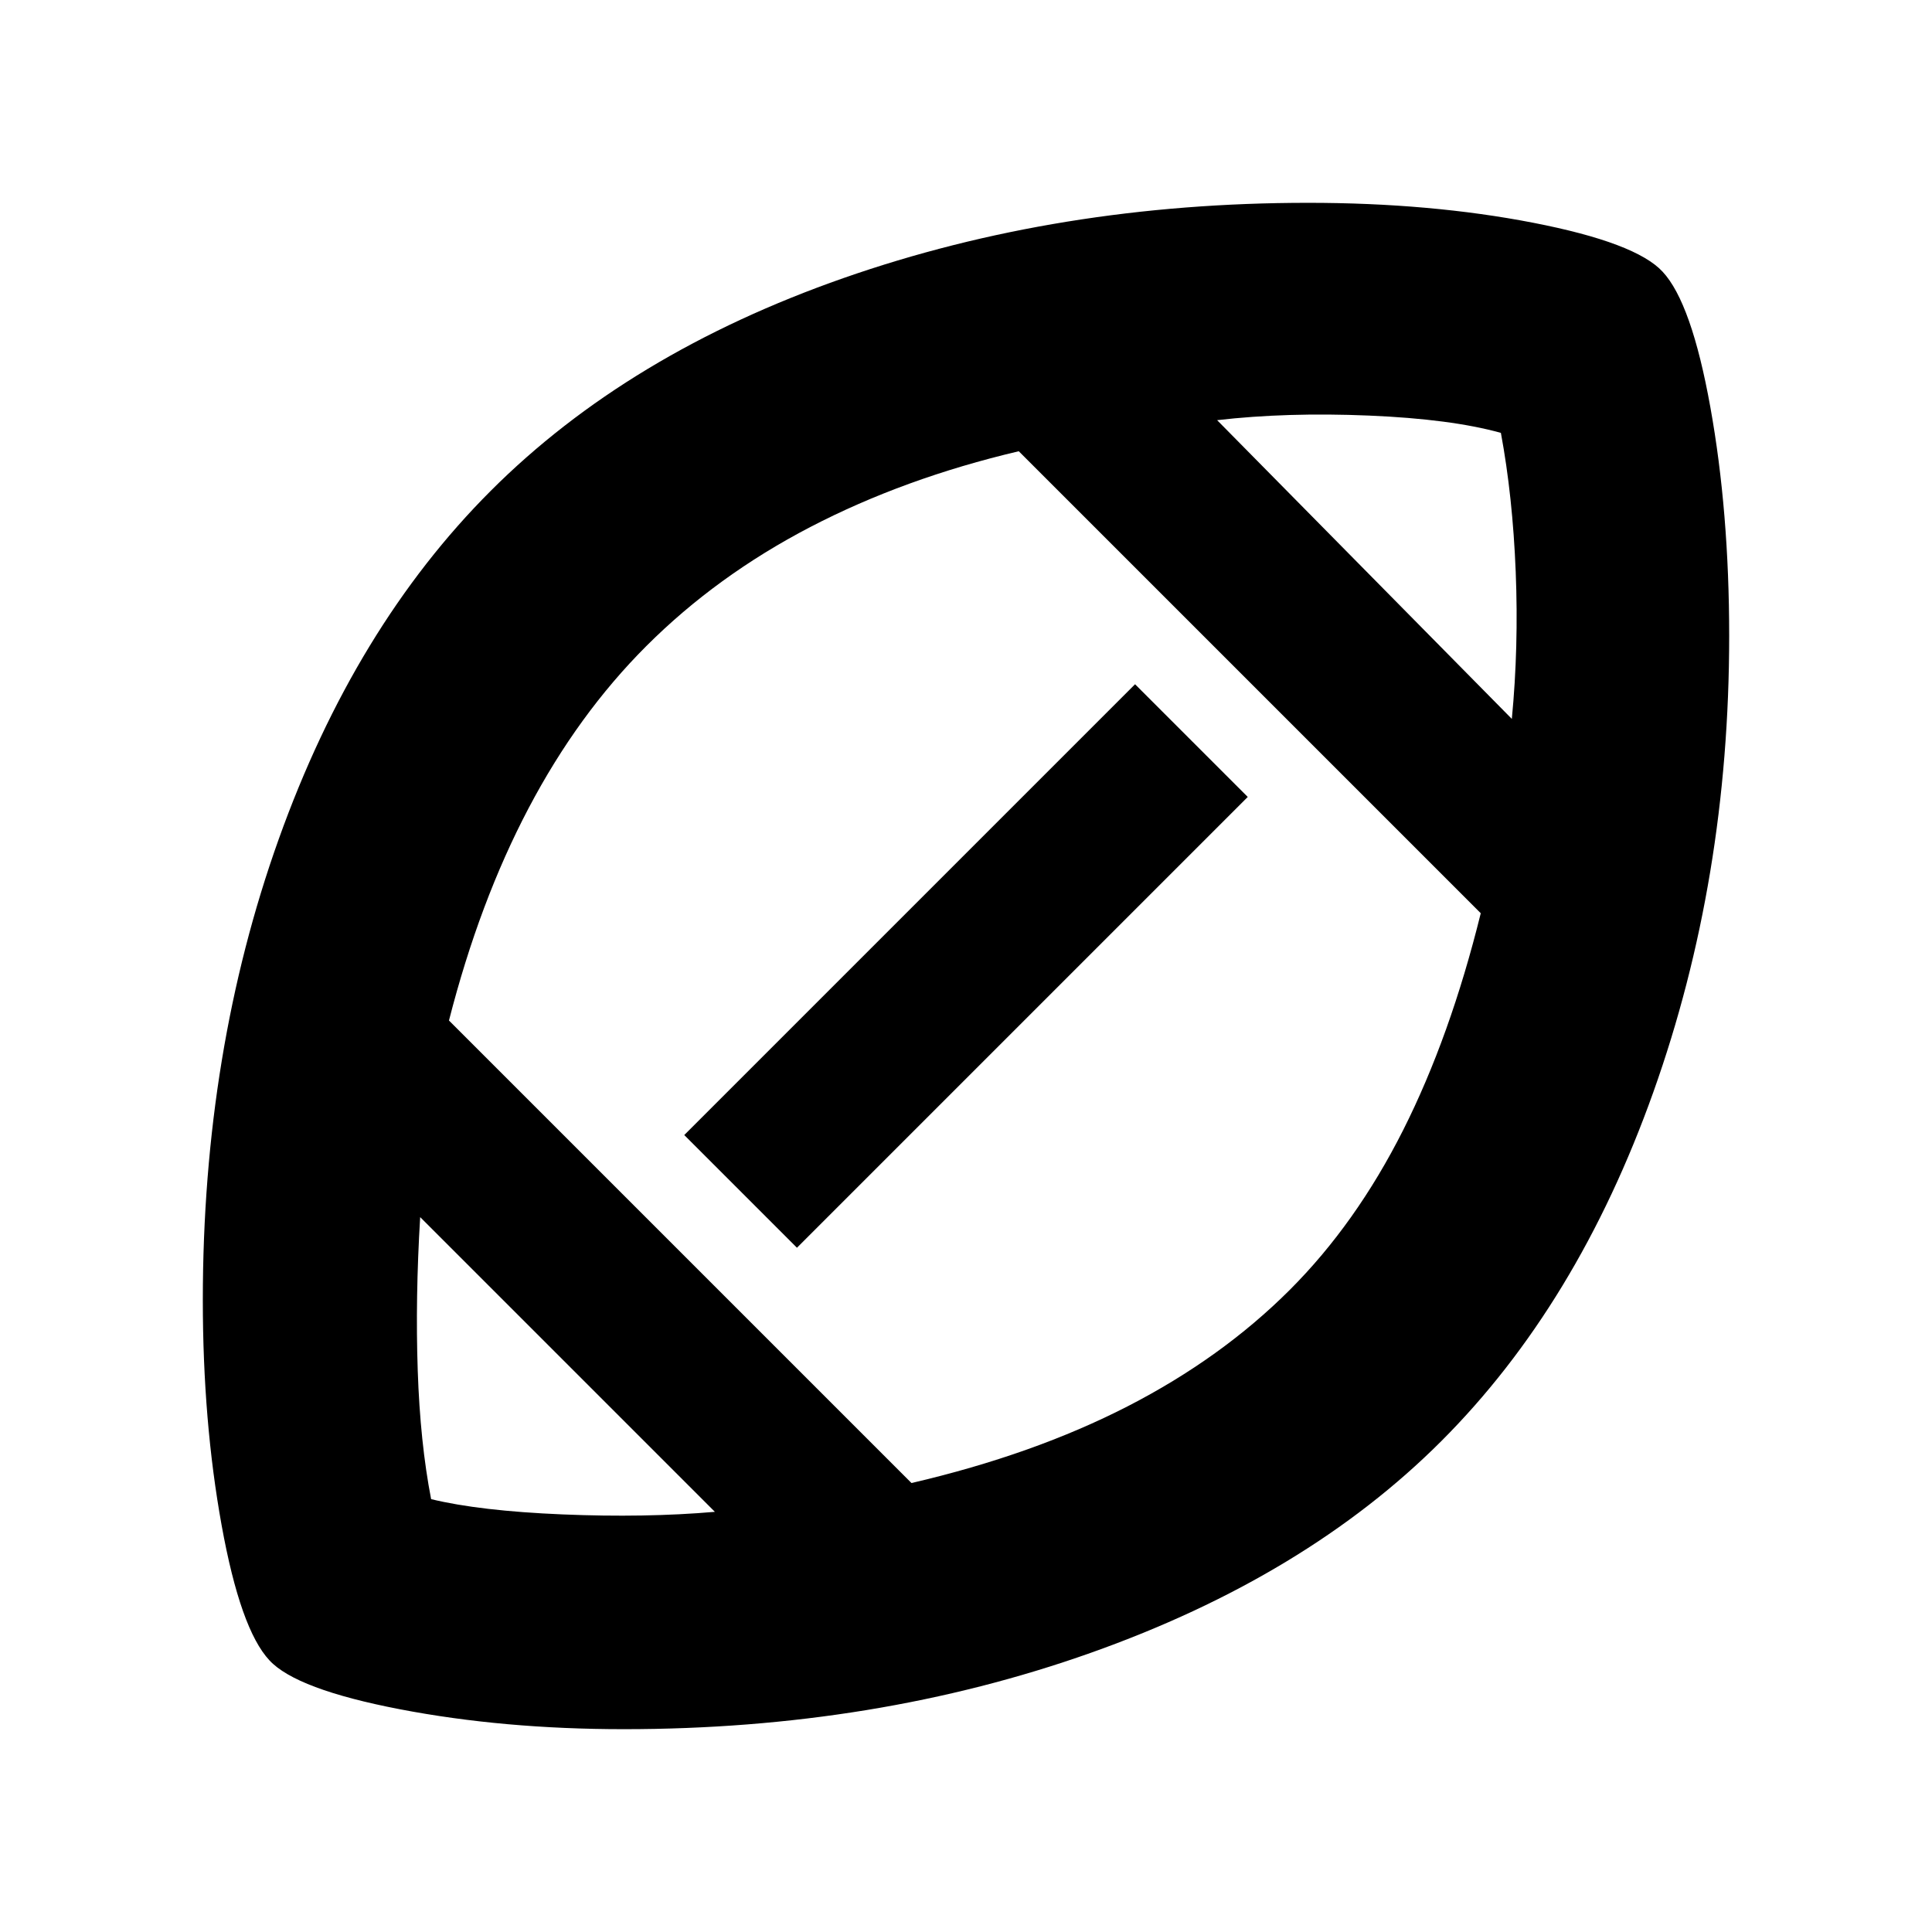 <svg xmlns="http://www.w3.org/2000/svg" height="24" viewBox="0 -960 960 960" width="24"><path d="M480-480ZM355.22-208.78 208.78-355.22q-2.43 40.26-1.21 76.18 1.21 35.91 6.65 63.95 24.13 5.87 65.26 7.59 41.13 1.72 75.74-1.28Zm97.69-14.31q60.7-14.13 107.42-38.13 46.71-24 80.58-57.87 32.87-32.87 56.31-79.37 23.43-46.5 38.56-107.76L506.22-735.78q-57 13.43-103.57 37.65-46.56 24.22-81.56 59.22-33.87 33.87-58.37 80.37-24.5 46.5-39.63 105.63l229.82 229.82ZM396-340l-56-56 224-224 56 56-224 224Zm355.22-262.78q3.43-35.61 1.93-73.09-1.5-37.48-7.37-69.04-24.69-6.87-65.54-8.59-40.85-1.72-75.46 2.28l146.44 148.44ZM310-100.78q-59.83 0-111.35-9.91-51.52-9.92-64.78-24.31-14.39-15.39-23.74-67.06-9.35-51.68-9.35-111.94 0-123.52 37.7-228.98 37.69-105.46 105.39-173.15 68.26-68.26 175.22-105.68Q526.04-859.22 650-859.22q60.83 0 111.85 9.91 51.02 9.92 64.28 24.31 14.39 15.39 23.74 67.35 9.35 51.95 9.35 113.65 0 120.96-37.7 226.7-37.69 105.74-105.39 173.43-67.26 67.26-174.22 105.18Q434.96-100.78 310-100.78Z"/></svg>